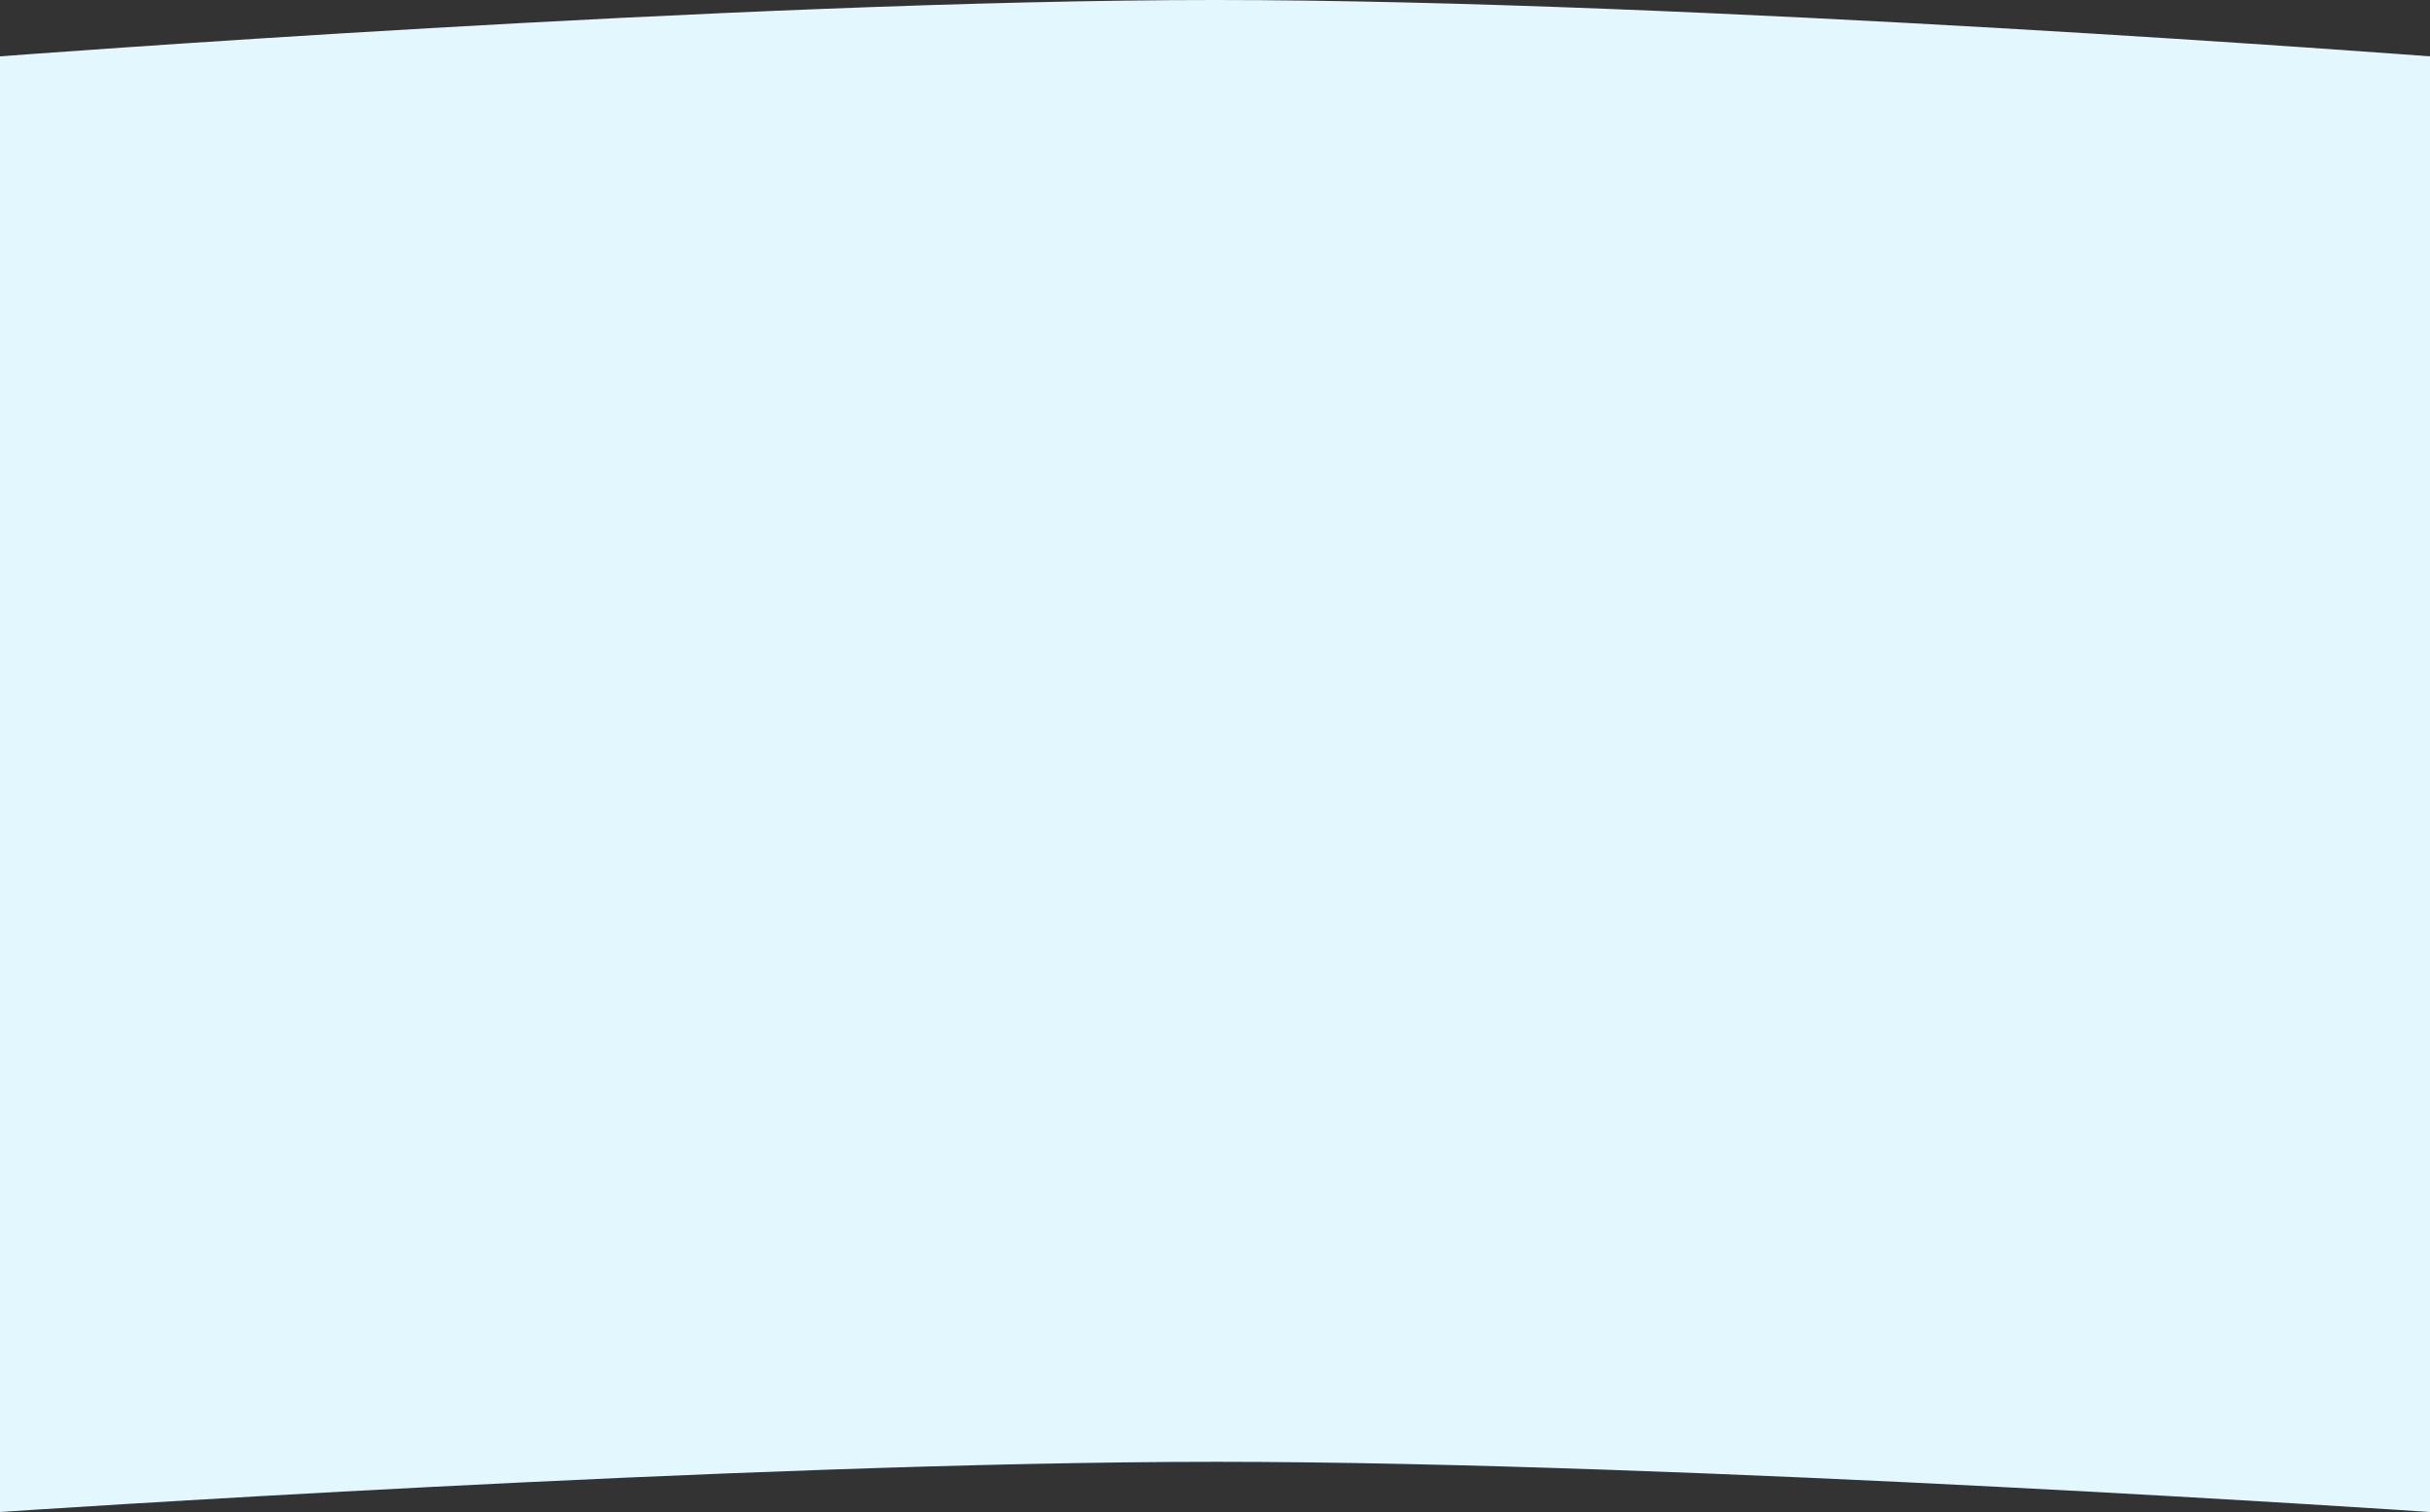 <svg width="1920" height="1195" viewBox="0 0 1920 1195" fill="none" xmlns="http://www.w3.org/2000/svg">
<rect x="0" y="0" width="1920" height="1195" fill="#333333" stroke="none"/>
<path d="M0 44.541C0 44.541 585.096 -0.018 960.5 0C1335.9 0.018 1920 44.541 1920 44.541V1195C1920 1195 1332.44 1155.34 961 1155.34C589.566 1155.34 0 1195 0 1195V44.541Z" fill="#E3F7FF"/>
</svg>
